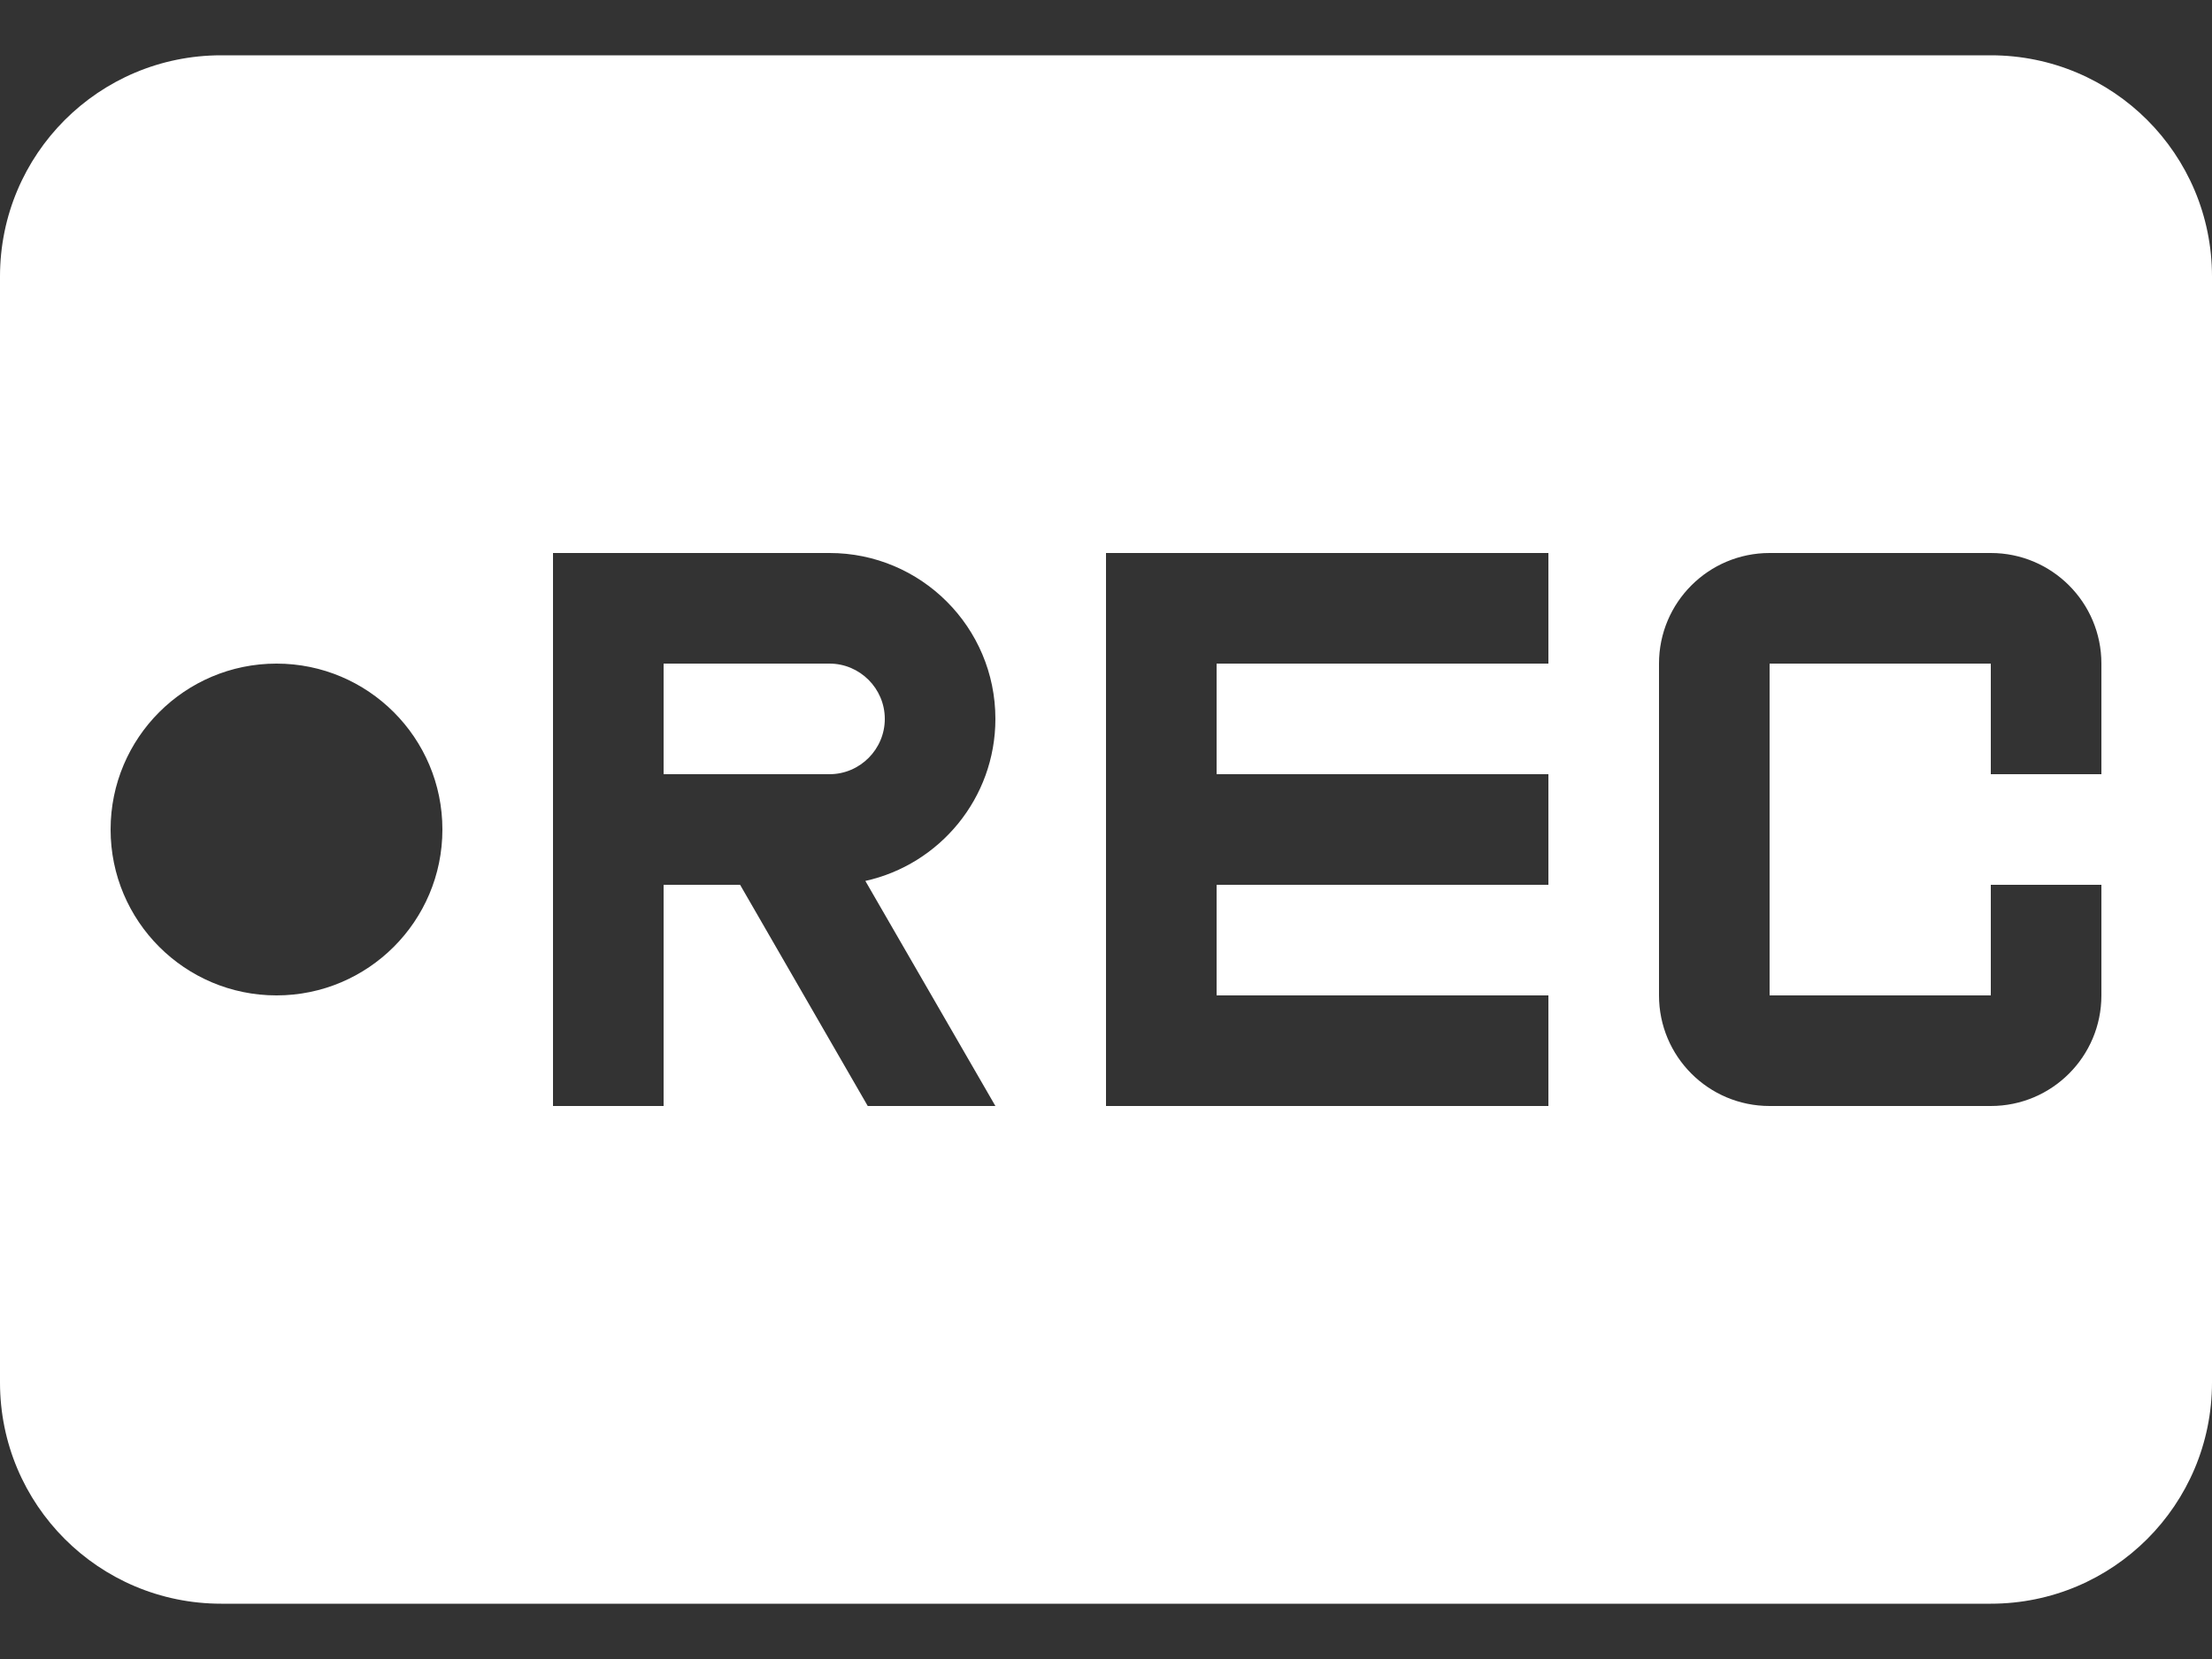 ﻿<?xml version="1.0" encoding="utf-8"?>
<svg version="1.1" xmlns:xlink="http://www.w3.org/1999/xlink" width="24px" height="18px" xmlns="http://www.w3.org/2000/svg">
  <rect width="100%" height="100%" fill="#333333" stroke="none"/>
  <g>
    <path d="M 1.2 9  C 1.2 9.994  2.006 10.8  3 10.8  C 3.994 10.8  4.8 9.994  4.8 9  C 4.8 8.006  3.994 7.2  3 7.2  C 2.006 7.2  1.2 8.006  1.2 9  Z M 7.2 8.4  L 7.2 7.2  L 9 7.2  C 9.33 7.2  9.6 7.47  9.6 7.8  C 9.6 8.13  9.33 8.4  9 8.4  L 7.2 8.4  Z M 19.2 10.8  L 19.2 7.2  L 21.6 7.2  L 21.6 8.4  L 22.8 8.4  L 22.8 9.6  L 21.6 9.6  L 21.6 10.8  L 19.2 10.8  Z M 21.6 6  L 19.2 6  C 18.537 6  18 6.537  18 7.2  L 18 10.8  C 18 11.463  18.537 12  19.2 12  L 21.6 12  C 22.263 12  22.8 11.463  22.8 10.8  L 22.8 7.2  C 22.8 6.537  22.263 6  21.6 6  Z M 0 3  C 0 1.673  1.073 0.6  2.4 0.6  L 21.6 0.6  C 22.927 0.6  24 1.673  24 3  L 24 15  C 24 16.327  22.927 17.4  21.6 17.4  L 2.4 17.4  C 1.073 17.4  0 16.327  0 15  L 0 3  Z M 13.2 10.8  L 13.2 9.6  L 16.8 9.6  L 16.8 8.4  L 13.2 8.4  L 13.2 7.2  L 16.8 7.2  L 16.8 6  L 12 6  L 12 12  L 16.8 12  L 16.8 10.8  L 13.2 10.8  Z M 8.03 9.6  L 9.415 12  L 10.8 12  L 9.389 9.558  C 10.195 9.38  10.8 8.66  10.8 7.8  C 10.8 6.806  9.994 6  9 6  L 6 6  L 6 12  L 7.2 12  L 7.2 9.6  L 8.03 9.6  Z " fill-rule="nonzero" fill="#ffffff" stroke="none" />
  </g>
</svg>